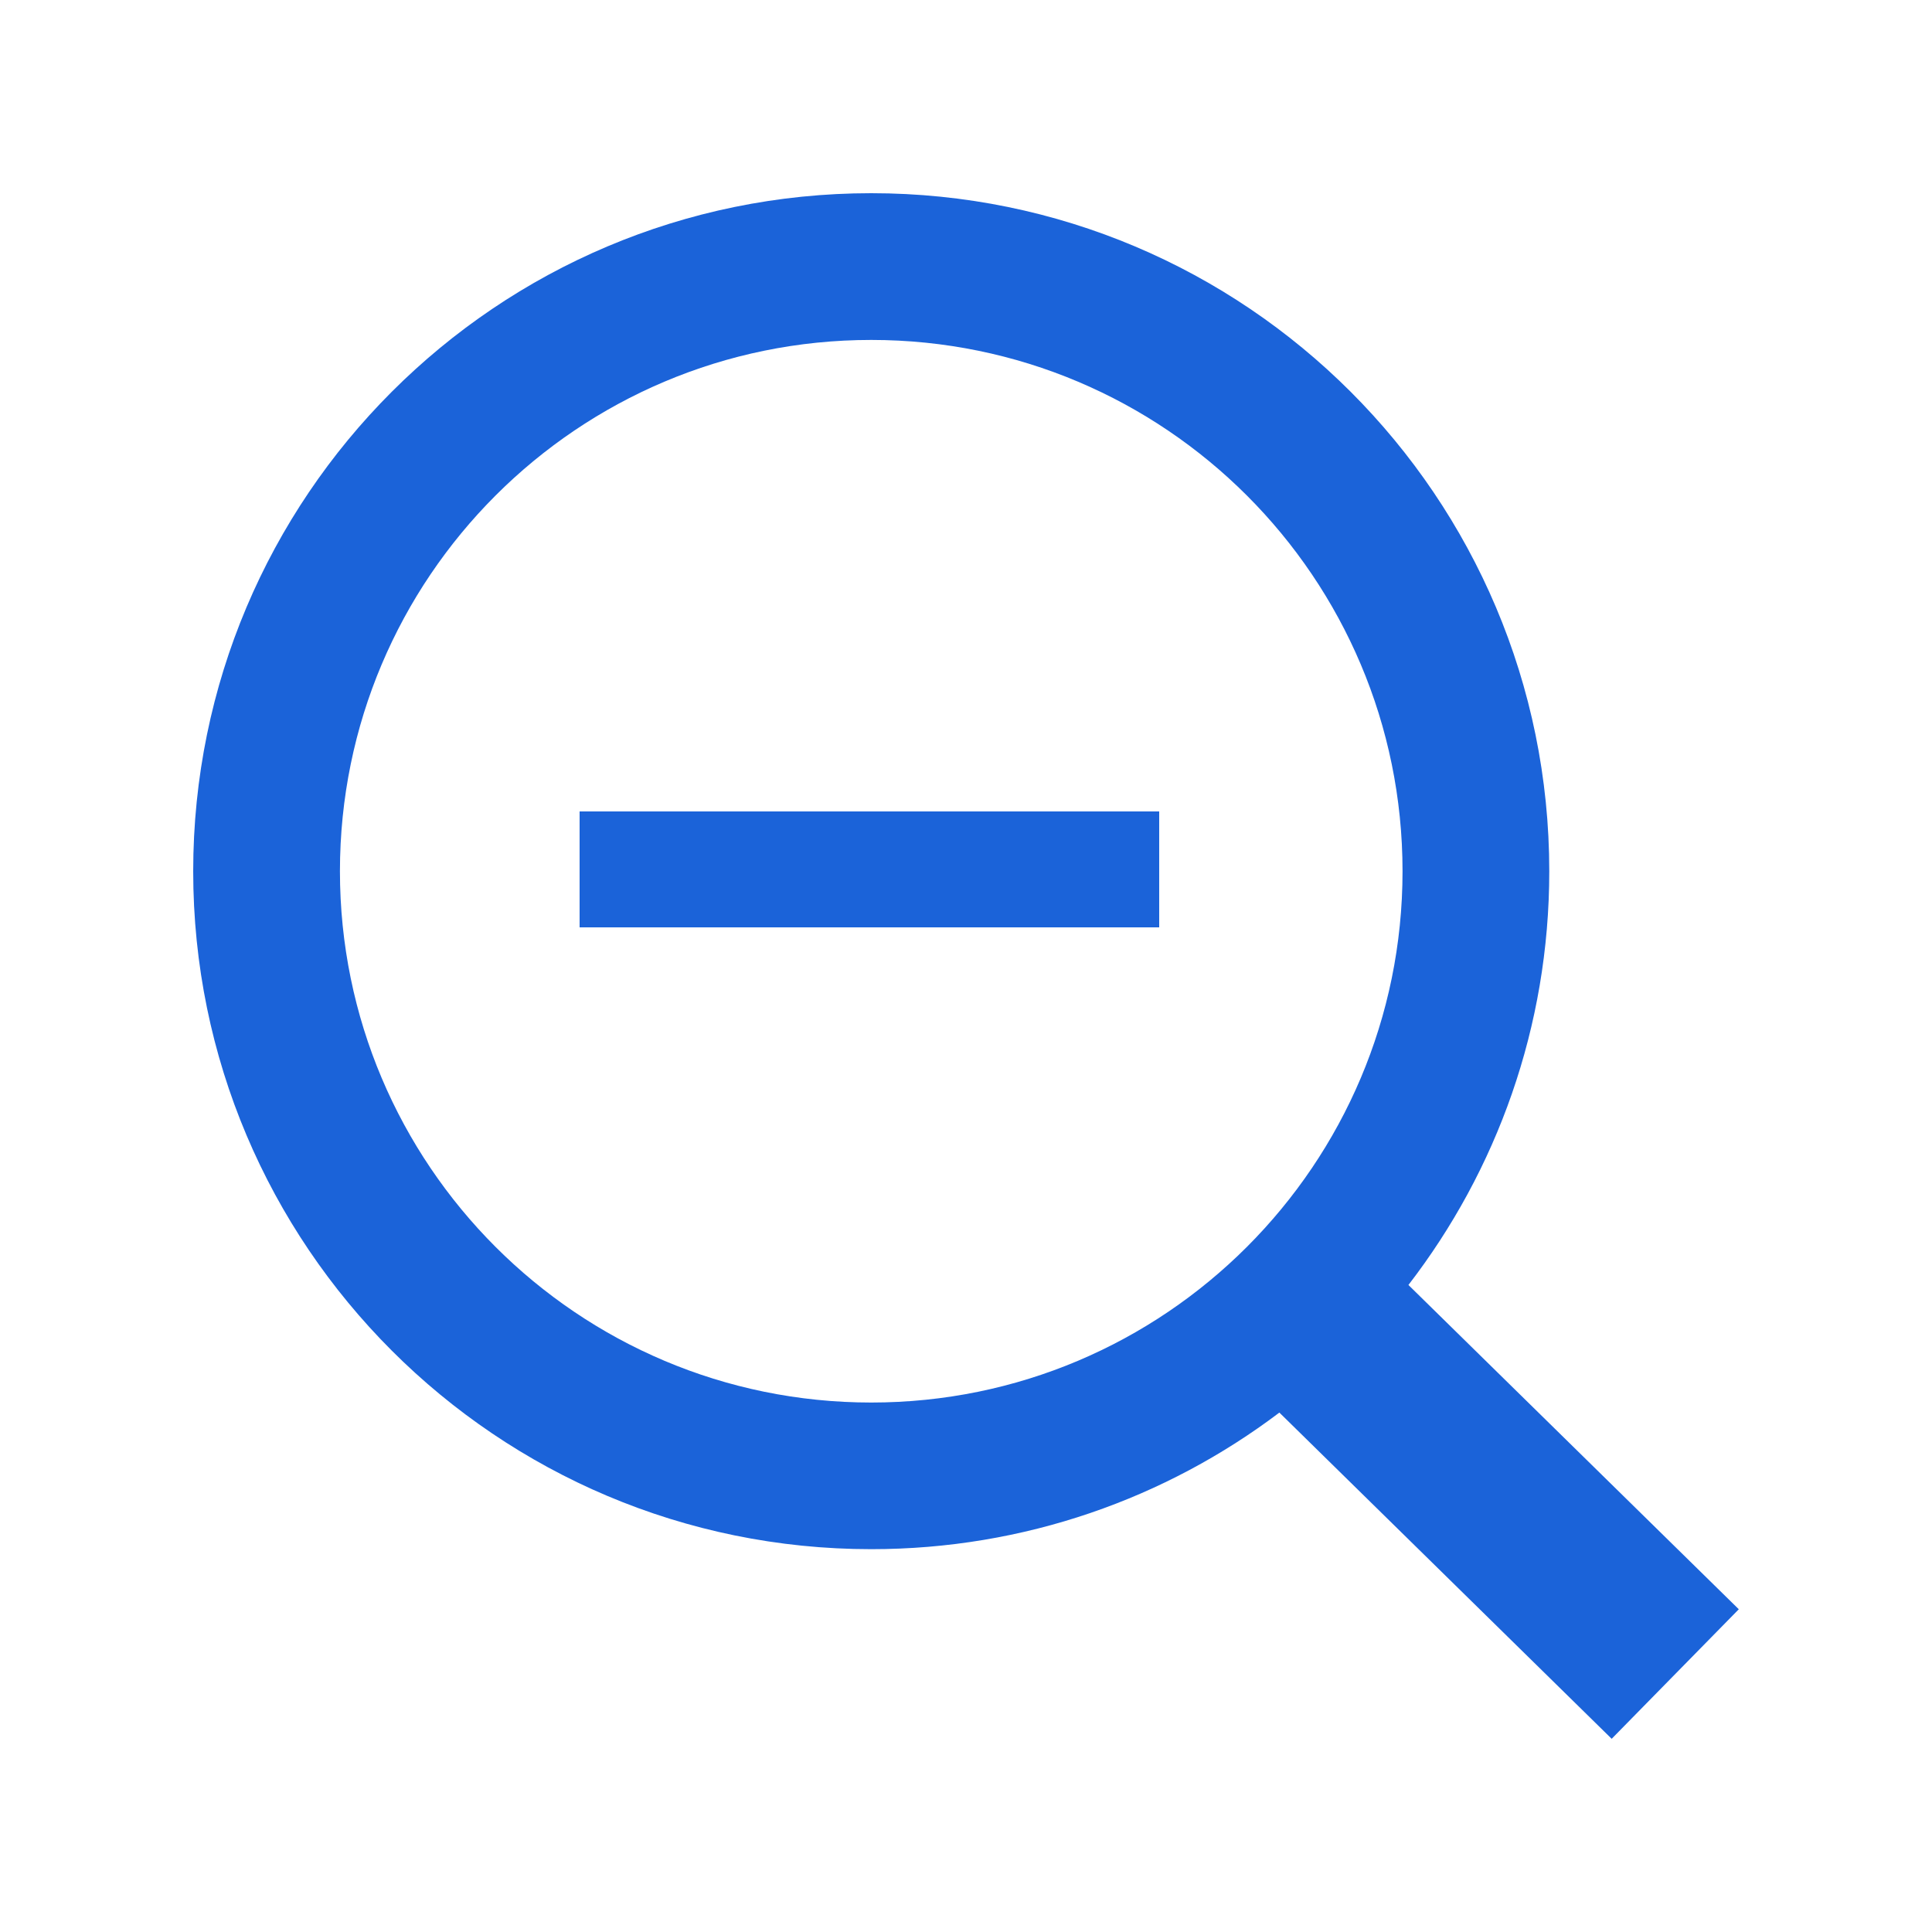 <?xml version="1.0" encoding="UTF-8"?>
<svg width="20px" height="20px" viewBox="0 0 20 20" version="1.1" xmlns="http://www.w3.org/2000/svg" xmlns:xlink="http://www.w3.org/1999/xlink">
    <title>搜索备份 2@2x</title>
    <g id="页面-1" stroke="none" stroke-width="1" fill="none" fill-rule="evenodd">
        <g id="企业库V2-企业地图-选择器下拉" transform="translate(-976, -793)">
            <g id="搜索备份-2" transform="translate(976, 793)">
                <rect id="透明底框" fill="#0043FF" opacity="0" x="0" y="0" width="20" height="20"></rect>
                <path d="M9.019,2 C12.895,2 16.038,5.142 16.038,9.019 C16.038,10.631 15.494,12.116 14.58,13.302 L18,16.659 L16.684,18 L13.244,14.623 C12.069,15.511 10.605,16.037 9.019,16.037 C5.142,16.037 2,12.895 2,9.019 C2,5.142 5.142,2 9.019,2 Z M9.019,3.519 C5.981,3.519 3.519,5.981 3.519,9.019 C3.519,12.056 5.981,14.519 9.019,14.519 C12.056,14.519 14.519,12.056 14.519,9.019 C14.519,5.981 12.056,3.519 9.019,3.519 Z M12,8.4 L12,9.6 L6,9.6 L6,8.4 L12,8.4 Z" id="形状结合" fill="#1B63D9" fill-rule="nonzero"></path>
            </g>
        </g>
    </g>
</svg>